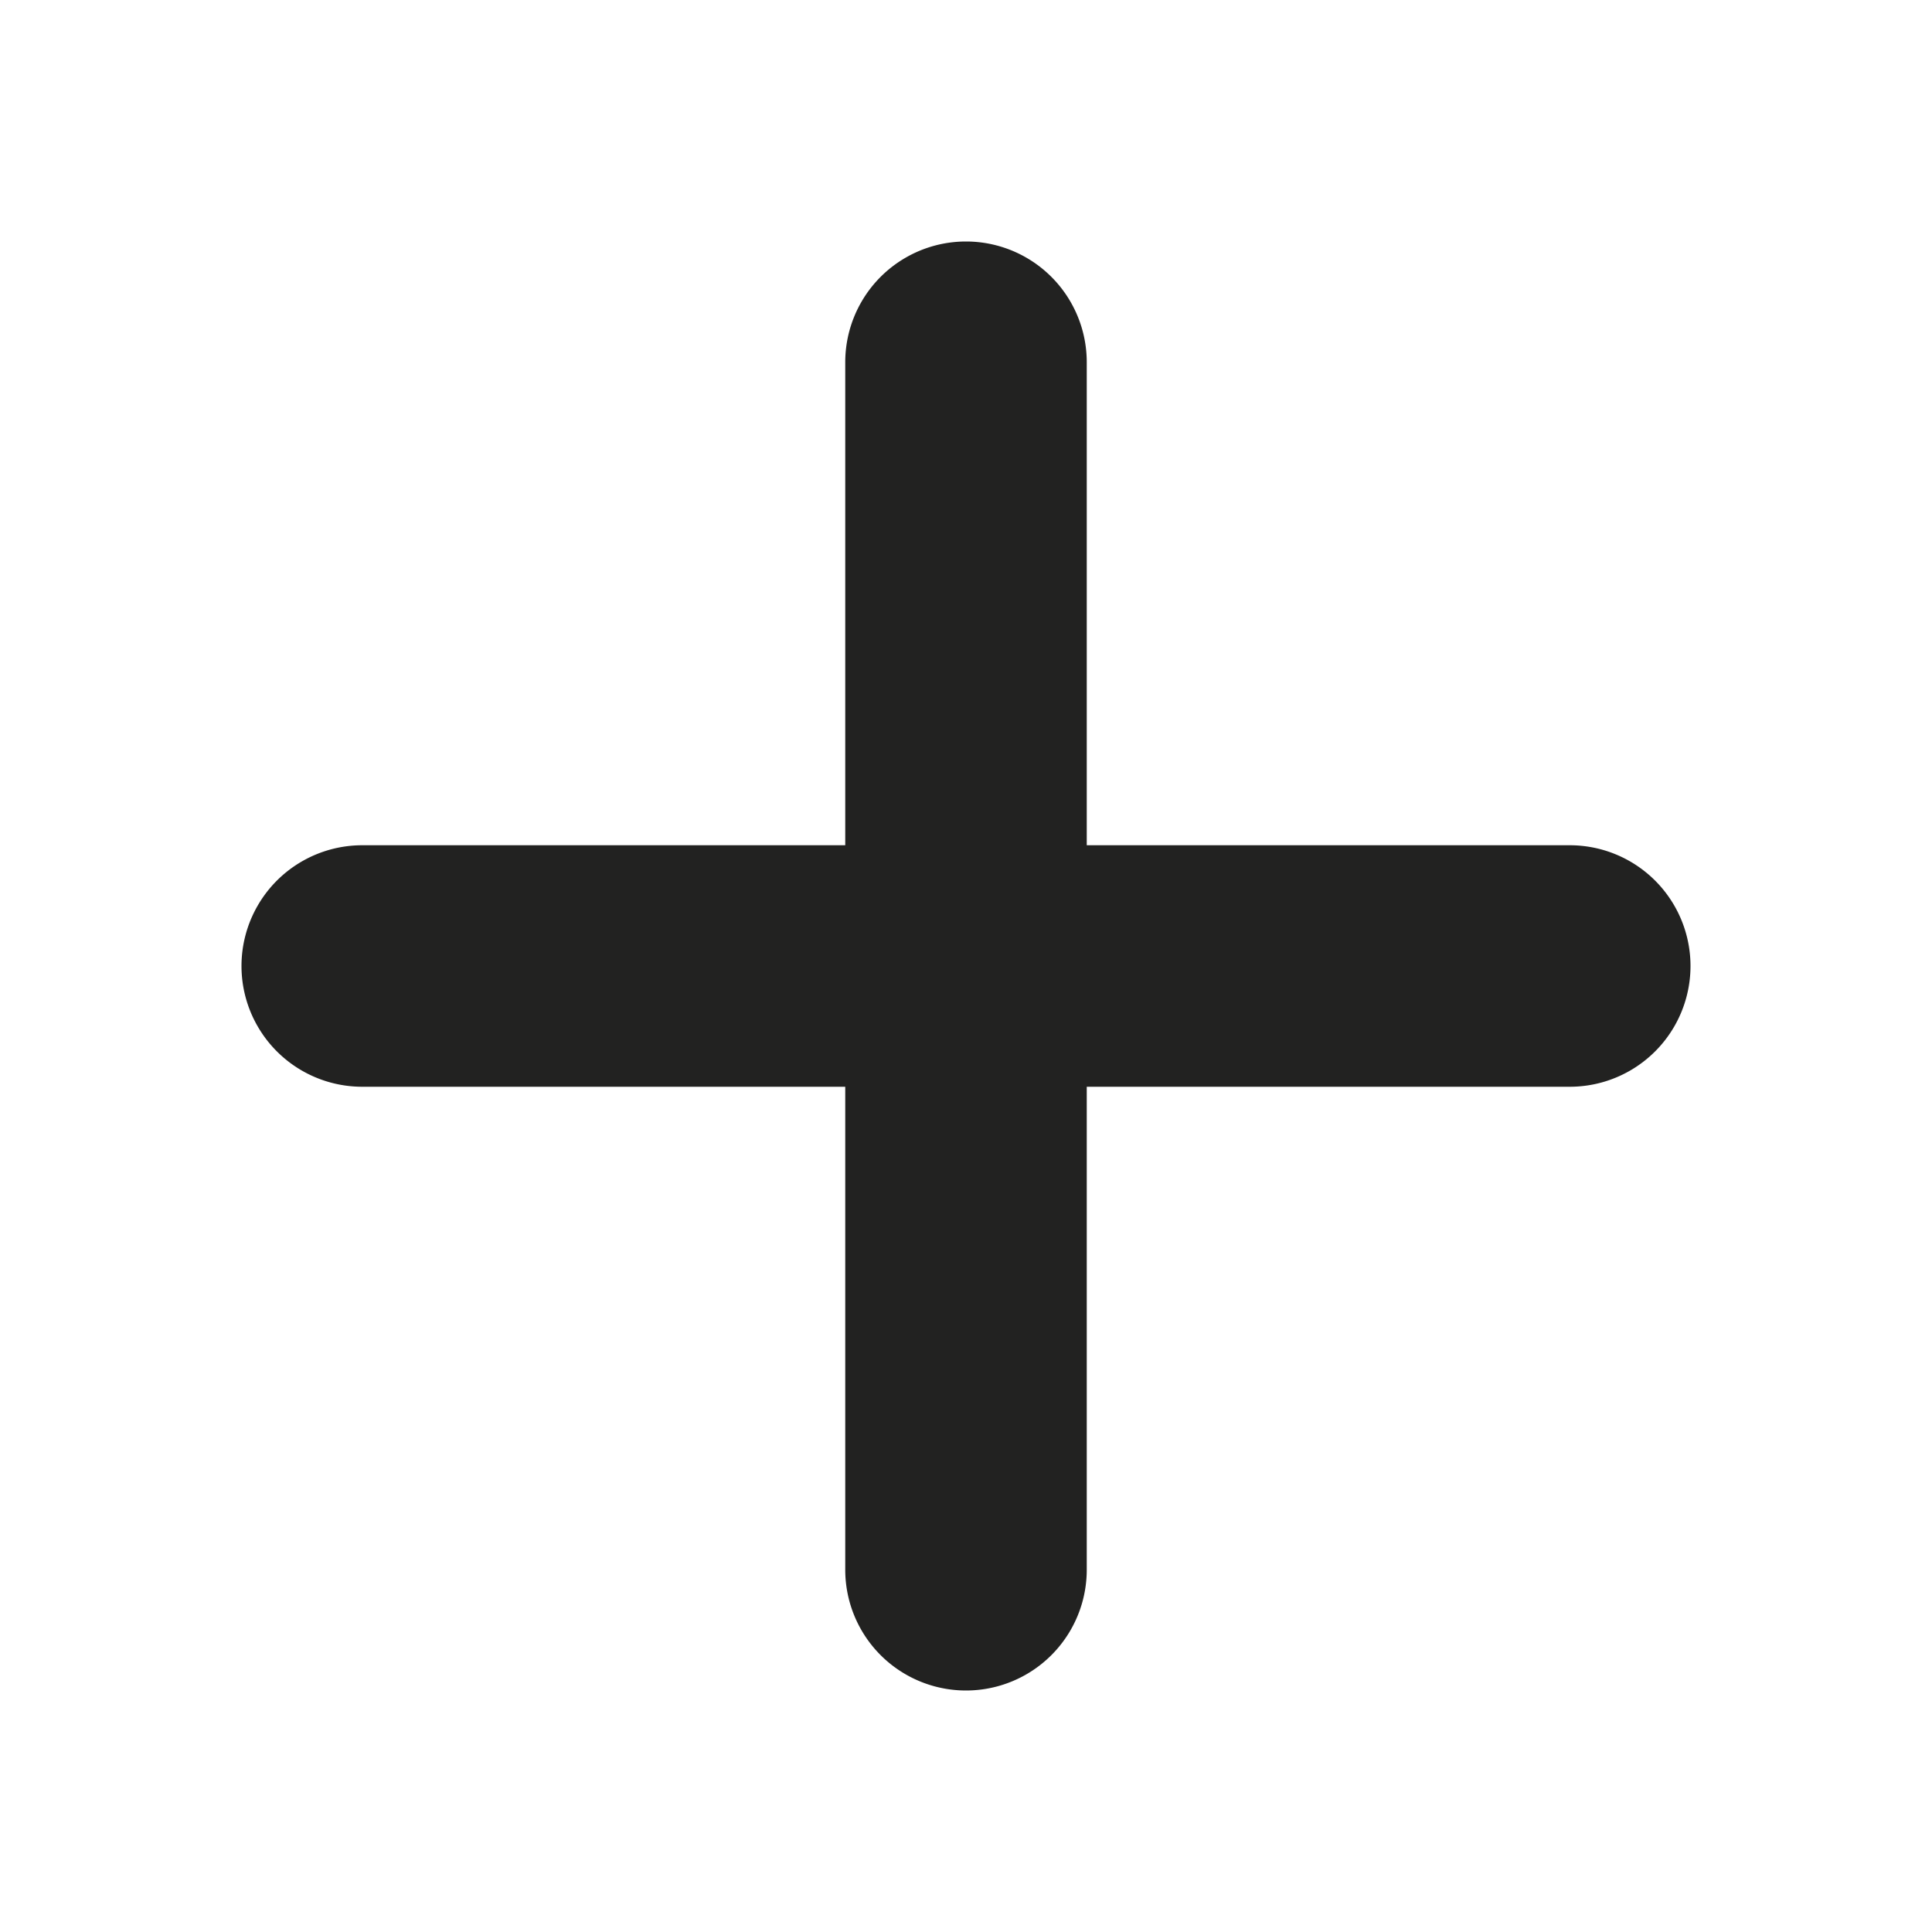 <svg xmlns="http://www.w3.org/2000/svg" viewBox="0 0 48 48">
  <g id="layout">
    <path d="M39,21H27V9a3,3,0,0,0-6,0V21H9a3,3,0,0,0,0,6H21V39a3,3,0,0,0,6,0V27H39a3,3,0,0,0,0-6Z" fill="#222221"/>
  </g>
</svg>

